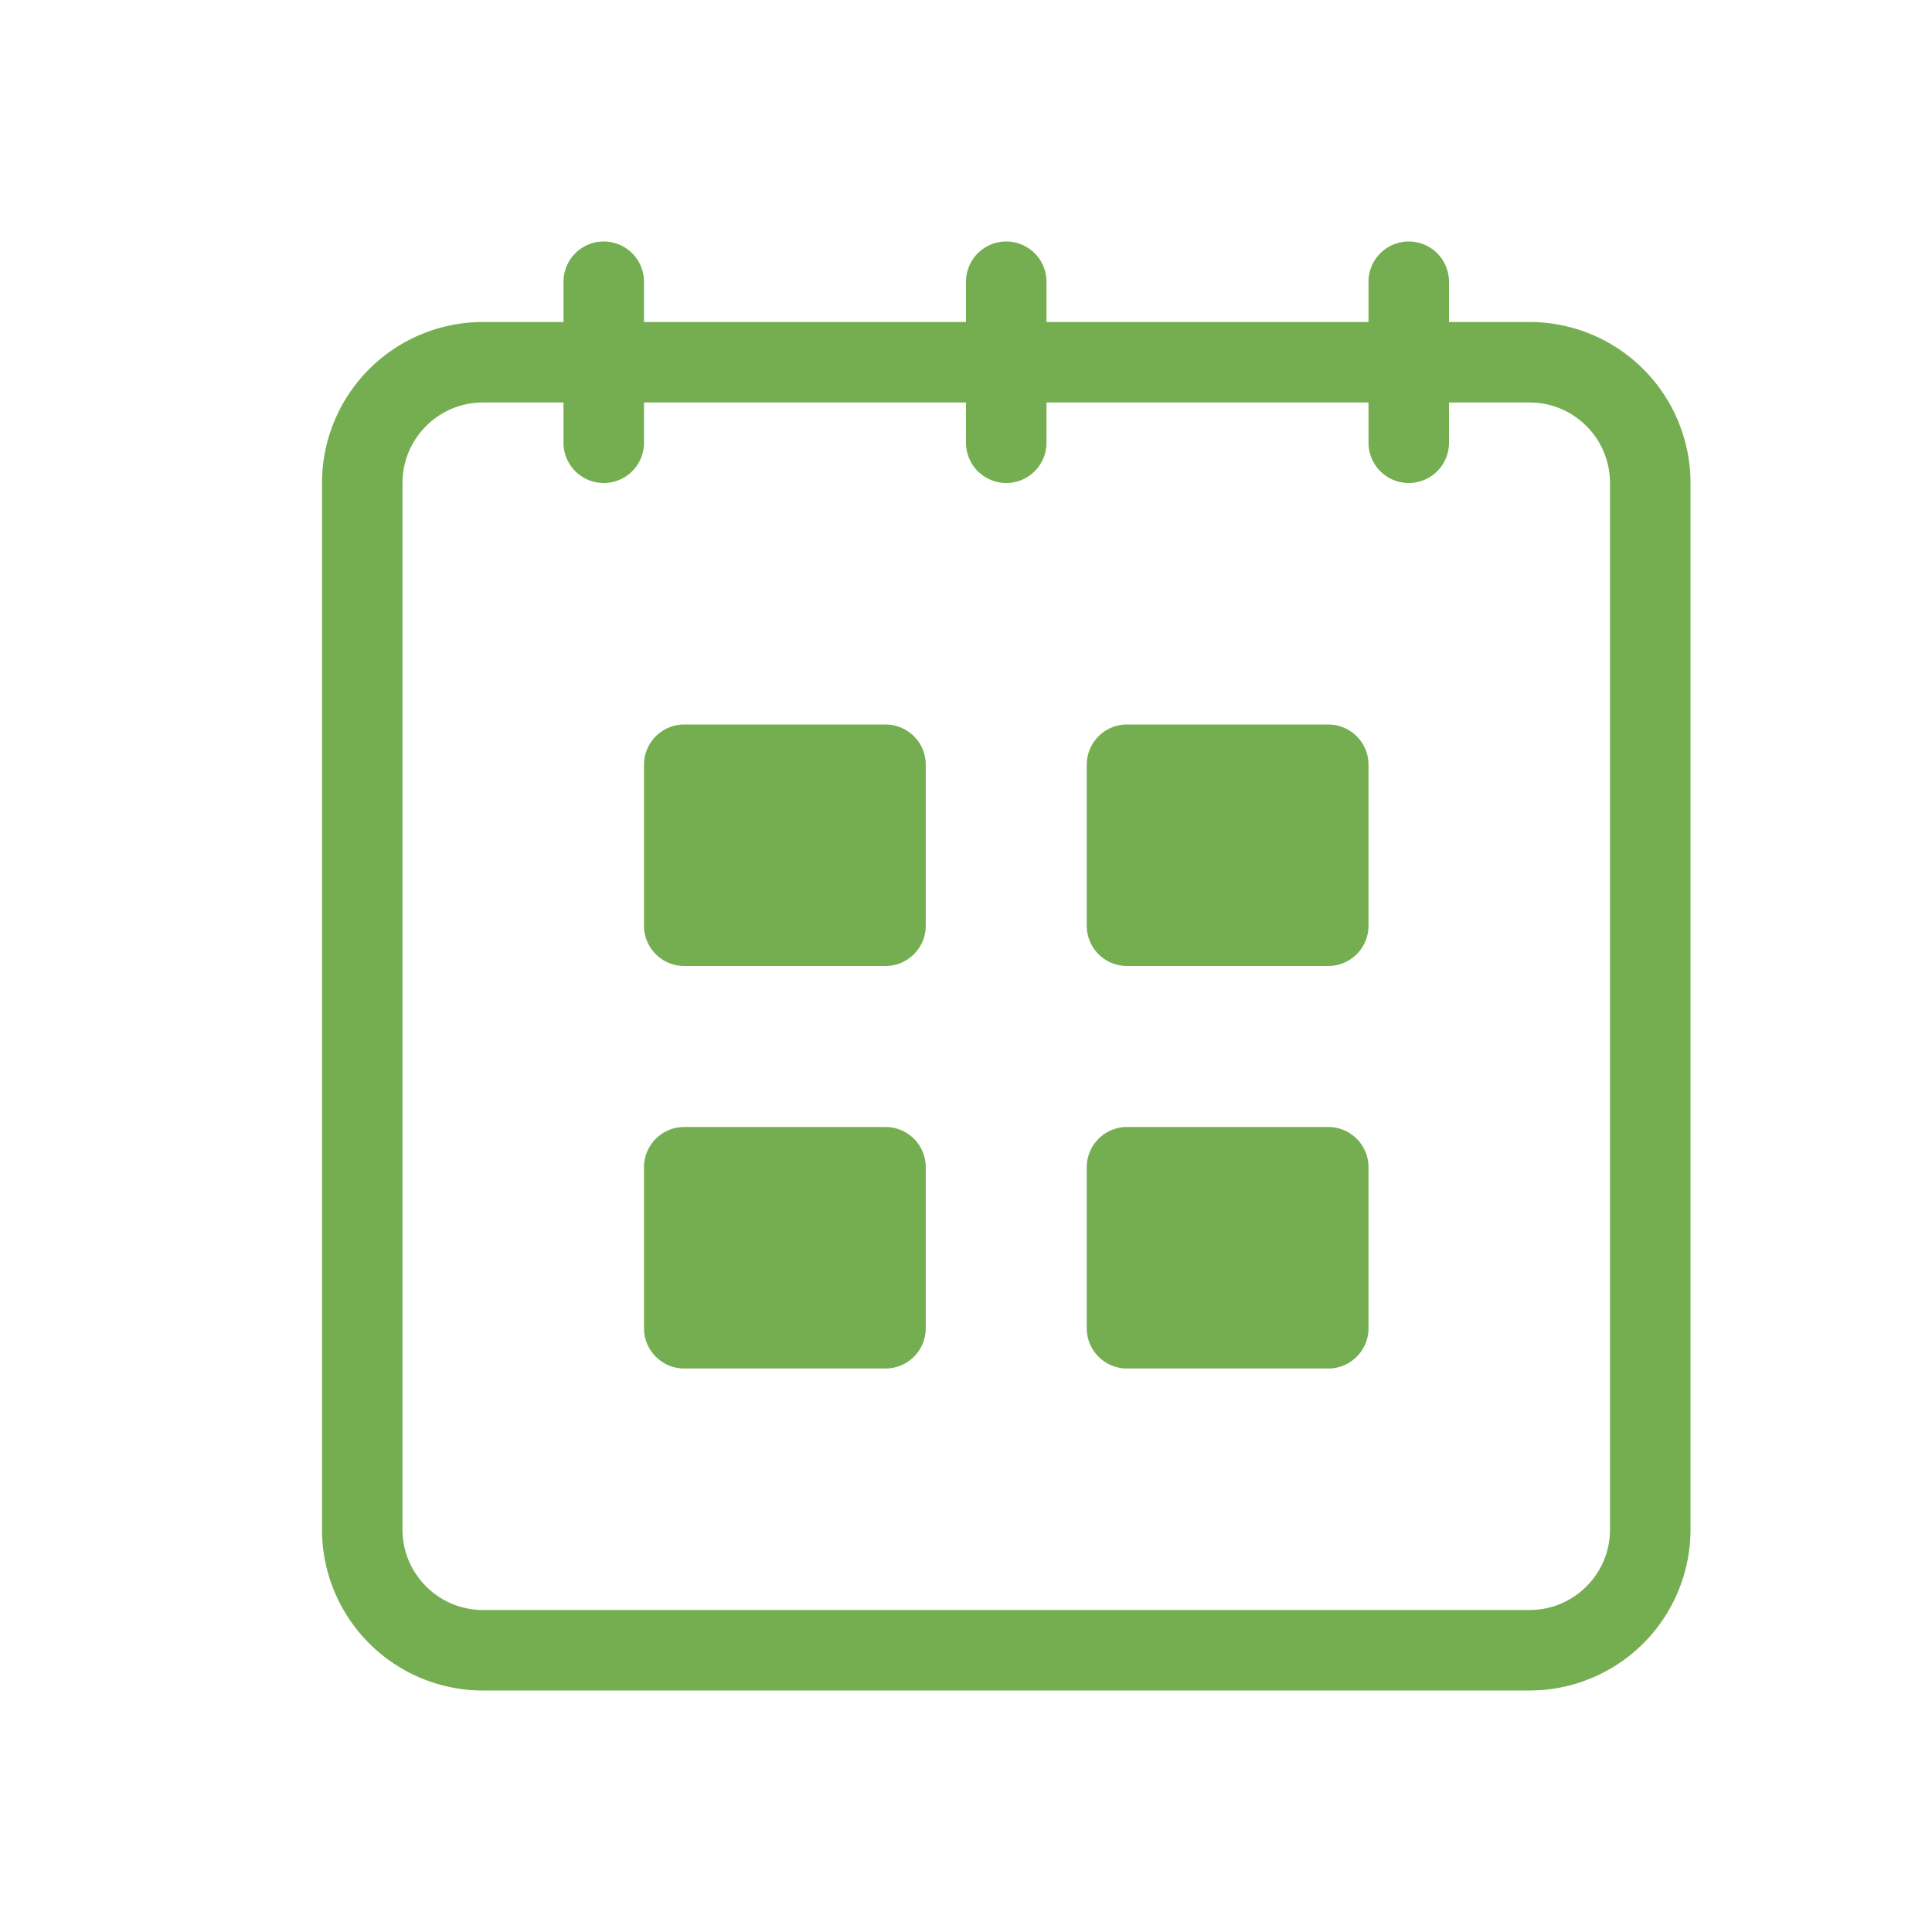 <svg xmlns="http://www.w3.org/2000/svg" width="24" height="24" viewBox="0 0 24 24">
    <path fill="#75AE50" fill-rule="evenodd" d="M19 4a2 2 0 0 1 2 2v13a2 2 0 0 1-2 2H6a2 2 0 0 1-2-2V6a2 2 0 0 1 2-2h1v-.5a.5.5 0 0 1 1 0V4h4v-.5a.5.5 0 0 1 1 0V4h4v-.5a.5.5 0 0 1 1 0V4h1zm1 15V6a.995.995 0 0 0-.293-.707A.993.993 0 0 0 19 5h-1v.5a.5.5 0 0 1-1 0V5h-4v.5a.5.5 0 0 1-1 0V5H8v.5a.5.5 0 0 1-1 0V5H6a.993.993 0 0 0-.707.293A.994.994 0 0 0 5 6v13c0 .277.111.524.293.707.183.182.43.293.707.293h13a.993.993 0 0 0 .707-.293A.995.995 0 0 0 20 19zM11 9a.5.5 0 0 1 .5.5v2a.5.5 0 0 1-.5.5H8.5a.5.5 0 0 1-.5-.5v-2a.5.5 0 0 1 .5-.5H11zm5.5 0a.5.5 0 0 1 .5.5v2a.5.5 0 0 1-.5.5H14a.5.5 0 0 1-.5-.5v-2A.5.5 0 0 1 14 9h2.5zM11 14a.5.5 0 0 1 .5.5v2a.5.5 0 0 1-.5.5H8.5a.5.5 0 0 1-.5-.5v-2a.5.5 0 0 1 .5-.5H11zm5.5 0a.5.5 0 0 1 .5.5v2a.5.5 0 0 1-.5.5H14a.5.5 0 0 1-.5-.5v-2a.5.5 0 0 1 .5-.5h2.5z"/>
</svg>
